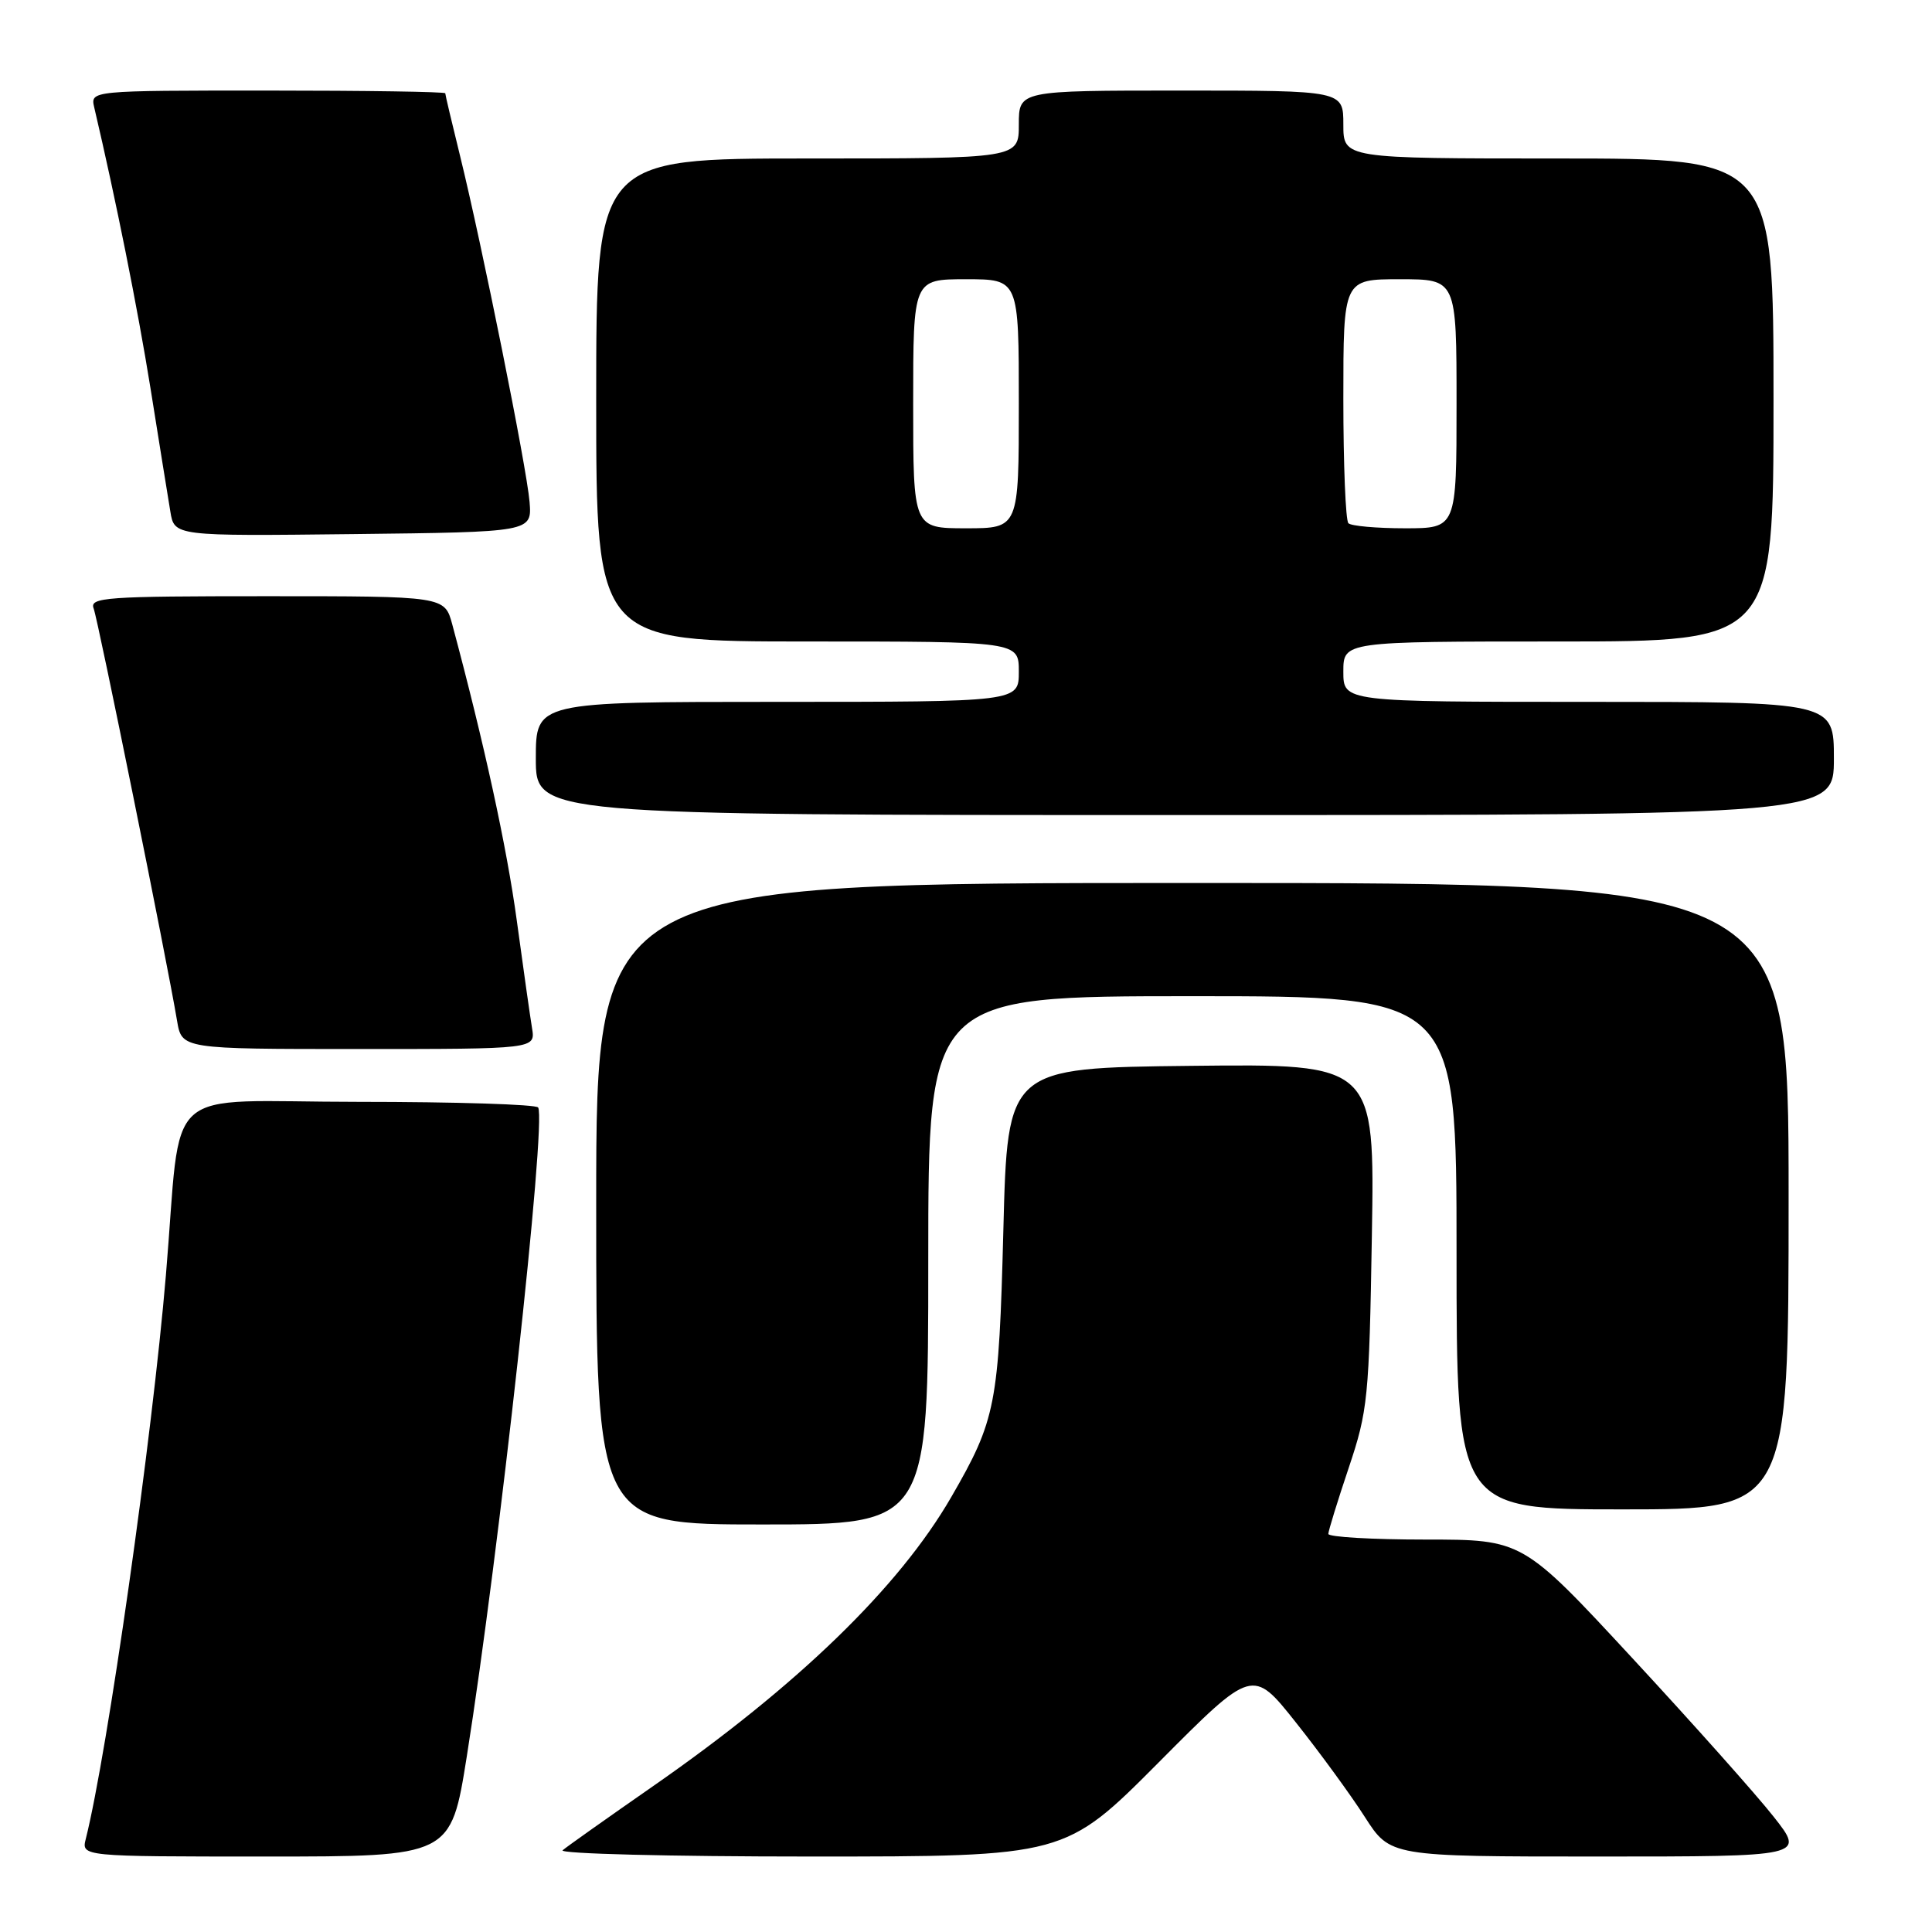 <?xml version="1.0" encoding="UTF-8" standalone="no"?>
<!DOCTYPE svg PUBLIC "-//W3C//DTD SVG 1.1//EN" "http://www.w3.org/Graphics/SVG/1.1/DTD/svg11.dtd" >
<svg xmlns="http://www.w3.org/2000/svg" xmlns:xlink="http://www.w3.org/1999/xlink" version="1.1" viewBox="0 0 256 256">
 <g >
 <path fill="currentColor"
d=" M 61.85 232.75 C 66.11 205.96 72.42 148.67 71.31 146.75 C 71.08 146.34 60.37 146.00 47.51 146.00 C 20.90 146.00 24.18 143.05 21.98 169.00 C 20.17 190.52 14.24 232.23 11.37 243.65 C 10.78 246.00 10.78 246.00 35.26 246.00 C 59.74 246.00 59.74 246.00 61.85 232.75 Z  M 153.55 233.51 C 165.98 221.01 165.98 221.01 171.74 228.27 C 174.91 232.26 179.01 237.88 180.85 240.76 C 184.21 246.00 184.21 246.00 211.69 246.00 C 239.17 246.00 239.17 246.00 235.04 240.75 C 232.77 237.86 224.35 228.41 216.33 219.75 C 201.75 204.00 201.75 204.00 188.87 204.00 C 181.79 204.00 176.01 203.66 176.01 203.25 C 176.02 202.84 177.23 198.90 178.71 194.50 C 181.25 186.94 181.42 185.26 181.78 163.73 C 182.16 140.96 182.16 140.96 157.83 141.23 C 133.50 141.50 133.50 141.50 132.95 163.00 C 132.35 186.16 131.97 188.12 126.04 198.38 C 119.13 210.33 105.68 223.37 86.50 236.70 C 80.45 240.91 75.07 244.72 74.55 245.17 C 74.03 245.63 88.79 246.00 107.36 246.00 C 141.12 246.00 141.12 246.00 153.55 233.51 Z  M 123.00 167.00 C 123.00 132.00 123.00 132.00 158.00 132.00 C 193.00 132.00 193.00 132.00 193.00 166.00 C 193.00 200.00 193.00 200.00 215.00 200.00 C 237.00 200.00 237.00 200.00 237.00 158.50 C 237.00 117.00 237.00 117.00 158.00 117.00 C 79.00 117.00 79.00 117.00 79.00 159.50 C 79.00 202.00 79.00 202.00 101.00 202.00 C 123.00 202.00 123.00 202.00 123.00 167.00 Z  M 70.50 136.25 C 70.25 134.74 69.34 128.32 68.48 122.00 C 67.15 112.21 64.15 98.47 59.93 82.75 C 58.92 79.00 58.92 79.00 35.35 79.00 C 14.00 79.00 11.84 79.15 12.41 80.63 C 13.00 82.17 22.14 127.34 23.46 135.25 C 24.09 139.00 24.09 139.00 47.52 139.00 C 70.95 139.00 70.95 139.00 70.50 136.25 Z  M 243.00 100.50 C 243.00 93.00 243.00 93.00 210.50 93.00 C 178.00 93.00 178.00 93.00 178.00 89.00 C 178.00 85.00 178.00 85.00 206.50 85.00 C 235.00 85.00 235.00 85.00 235.00 53.00 C 235.00 21.00 235.00 21.00 206.50 21.00 C 178.00 21.00 178.00 21.00 178.00 16.50 C 178.00 12.00 178.00 12.00 156.50 12.00 C 135.00 12.00 135.00 12.00 135.00 16.50 C 135.00 21.00 135.00 21.00 107.00 21.00 C 79.00 21.00 79.00 21.00 79.00 53.00 C 79.00 85.00 79.00 85.00 107.00 85.00 C 135.00 85.00 135.00 85.00 135.00 89.00 C 135.00 93.00 135.00 93.00 103.00 93.00 C 71.00 93.00 71.00 93.00 71.00 100.50 C 71.00 108.00 71.00 108.00 157.00 108.00 C 243.00 108.00 243.00 108.00 243.00 100.50 Z  M 70.17 66.50 C 69.79 61.92 63.85 32.38 60.95 20.61 C 59.88 16.27 59.00 12.56 59.00 12.36 C 59.00 12.16 48.42 12.00 35.48 12.00 C 11.96 12.00 11.96 12.00 12.49 14.25 C 15.36 26.48 18.22 40.75 19.95 51.50 C 21.09 58.65 22.27 65.97 22.57 67.77 C 23.10 71.04 23.10 71.04 46.80 70.77 C 70.49 70.50 70.49 70.50 70.17 66.50 Z  M 121.00 53.50 C 121.00 37.00 121.00 37.00 128.00 37.00 C 135.00 37.00 135.00 37.00 135.00 53.50 C 135.00 70.00 135.00 70.00 128.00 70.00 C 121.00 70.00 121.00 70.00 121.00 53.50 Z  M 178.67 69.33 C 178.30 68.97 178.00 61.54 178.00 52.83 C 178.00 37.00 178.00 37.00 185.50 37.00 C 193.00 37.00 193.00 37.00 193.00 53.50 C 193.00 70.00 193.00 70.00 186.17 70.00 C 182.41 70.00 179.03 69.70 178.67 69.33 Z "/>
</g>
</svg>